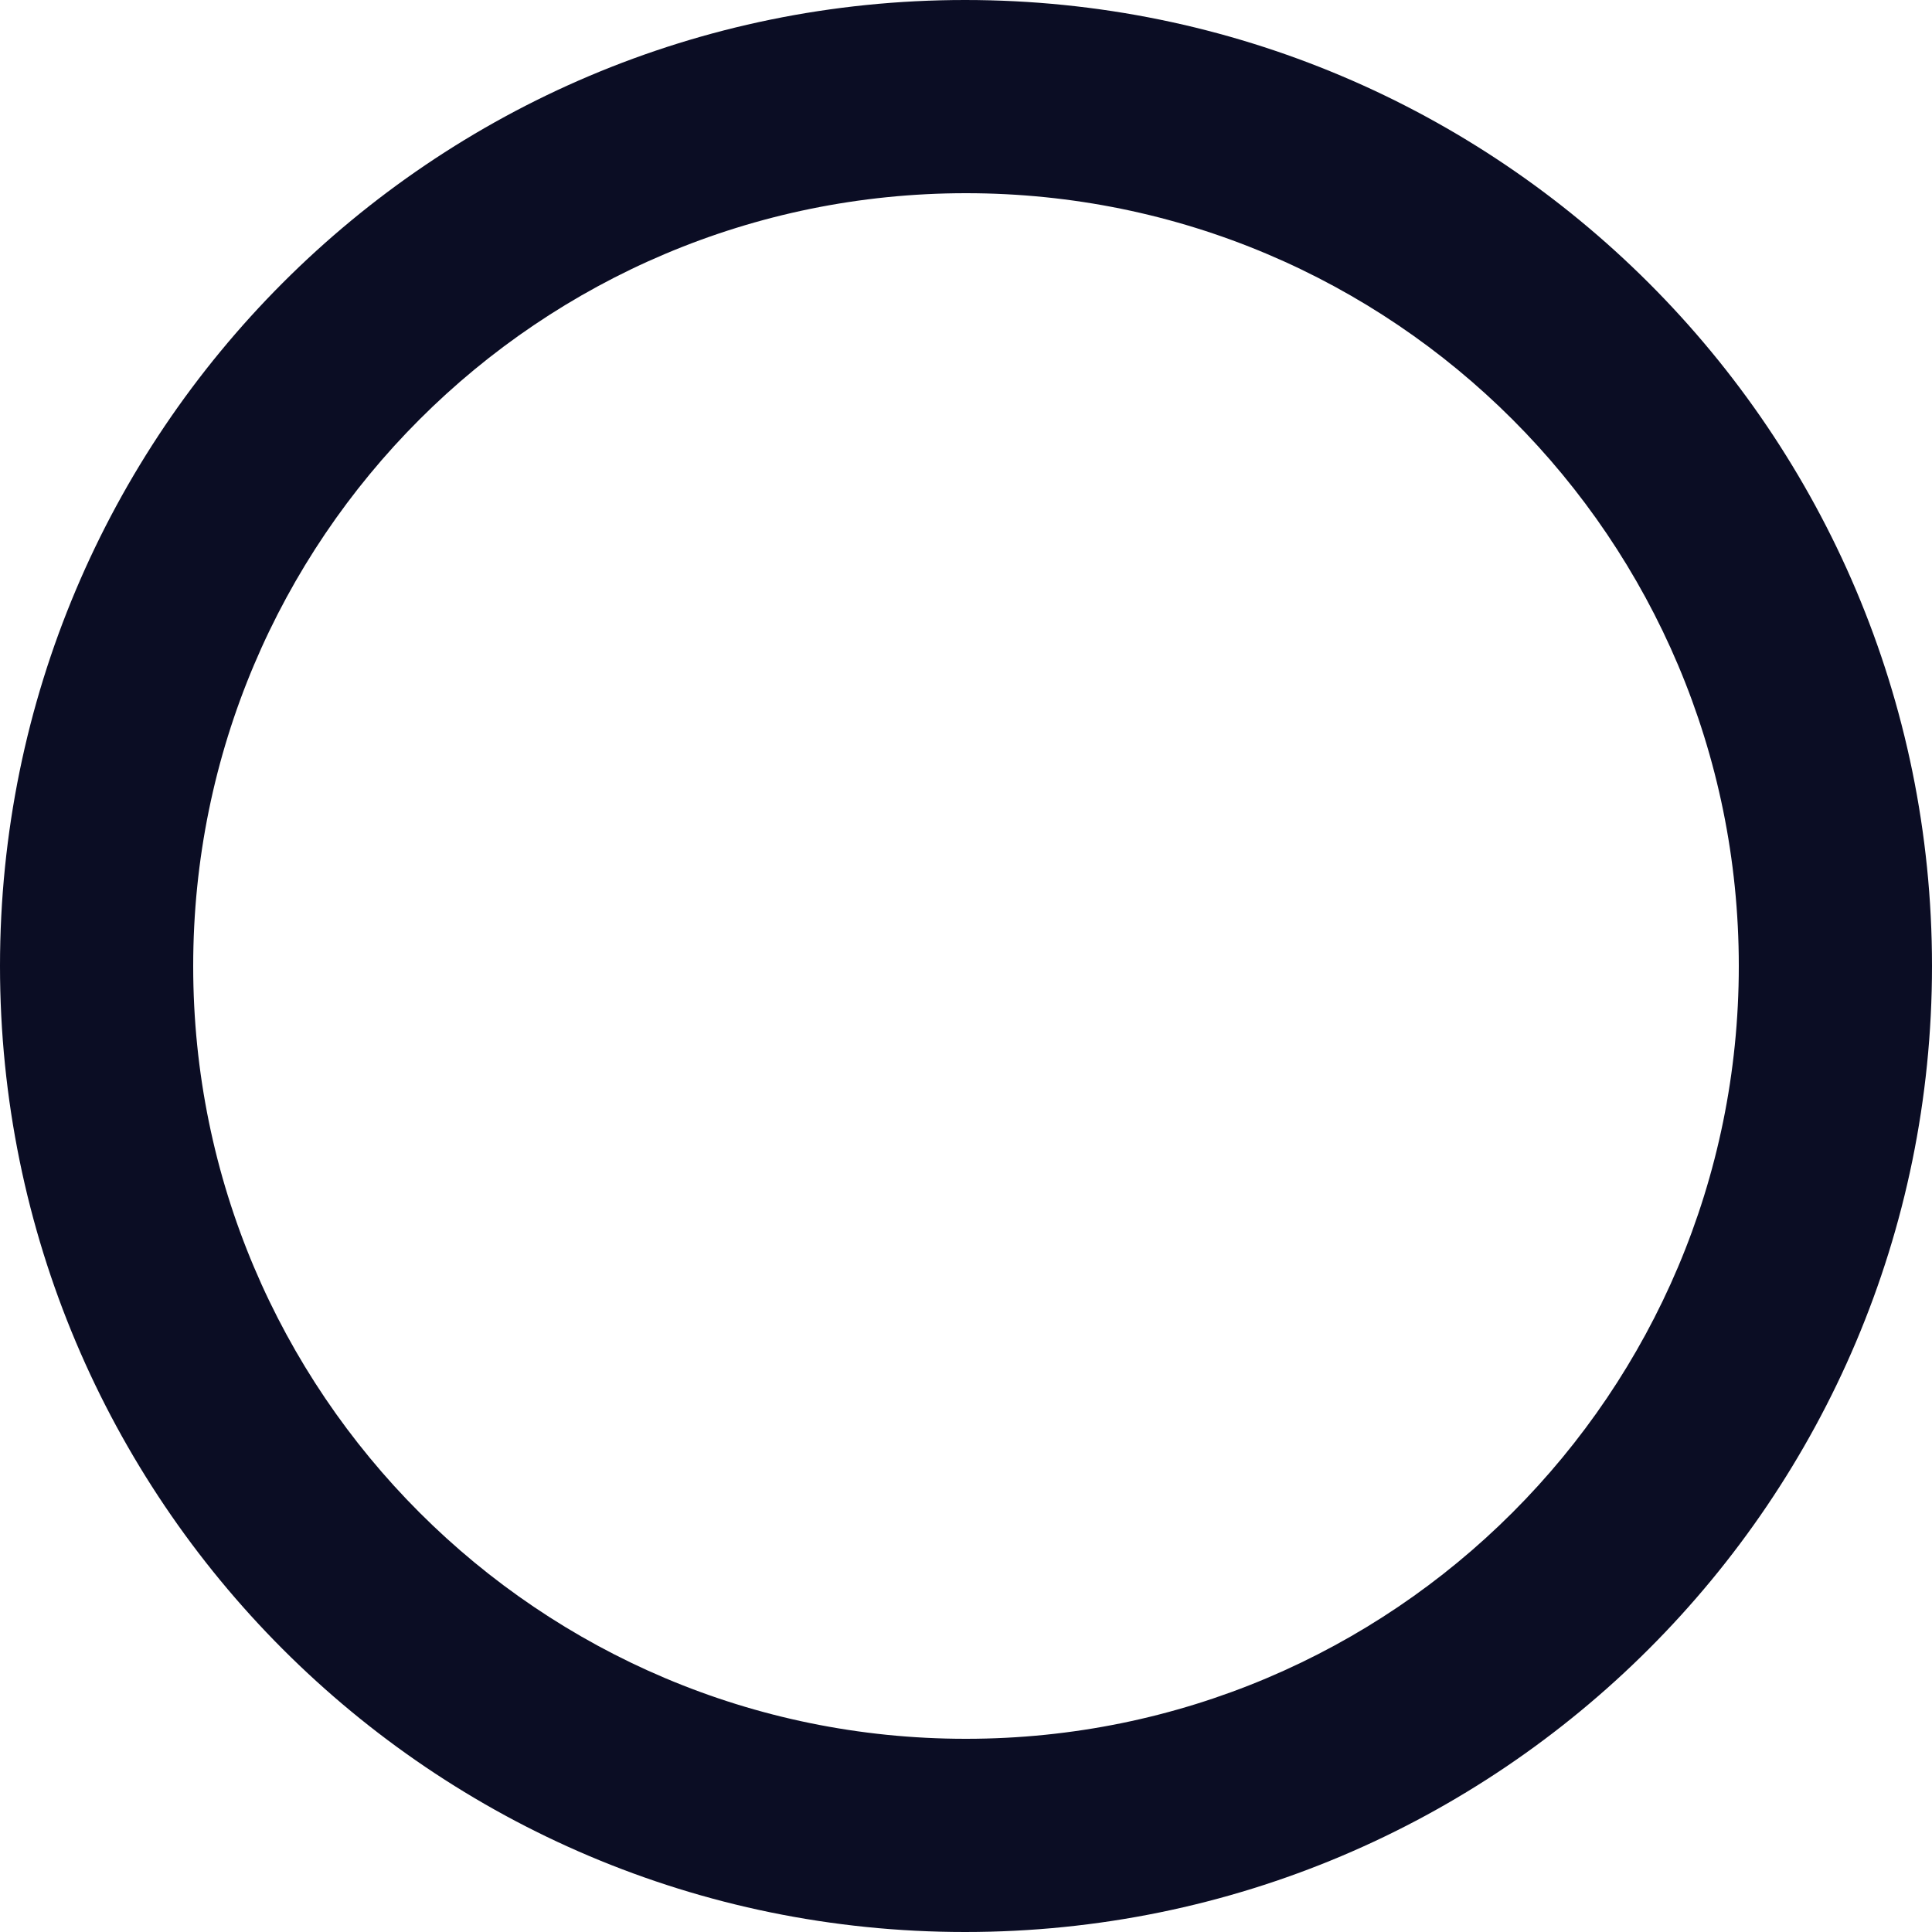 ﻿<?xml version="1.0" encoding="utf-8"?>
<svg version="1.1" xmlns:xlink="http://www.w3.org/1999/xlink" width="22px" height="22px" xmlns="http://www.w3.org/2000/svg">
  <g transform="matrix(1 0 0 1 -269 -57 )">
    <path d="M 22 11  C 22 4.928  17.072 0  10.989 0  C 4.917 0  0 4.928  0 11  C 0 17.072  4.917 22  10.989 22  C 17.072 22  22 17.072  22 11  Z M 19.8 11  C 19.8 15.862  15.862 19.8  11 19.8  C 10.999 19.8  10.998 19.8  10.997 19.8  C 6.139 19.8  2.2 15.861  2.2 11.003  C 2.2 11.002  2.2 11.001  2.2 11  C 2.2 6.138  6.138 2.2  11 2.2  C 15.862 2.2  19.8 6.138  19.8 11  Z " fill-rule="nonzero" fill="#0b0d24" stroke="none" transform="matrix(1 0 0 1 269 57 )" />
  </g>
</svg>